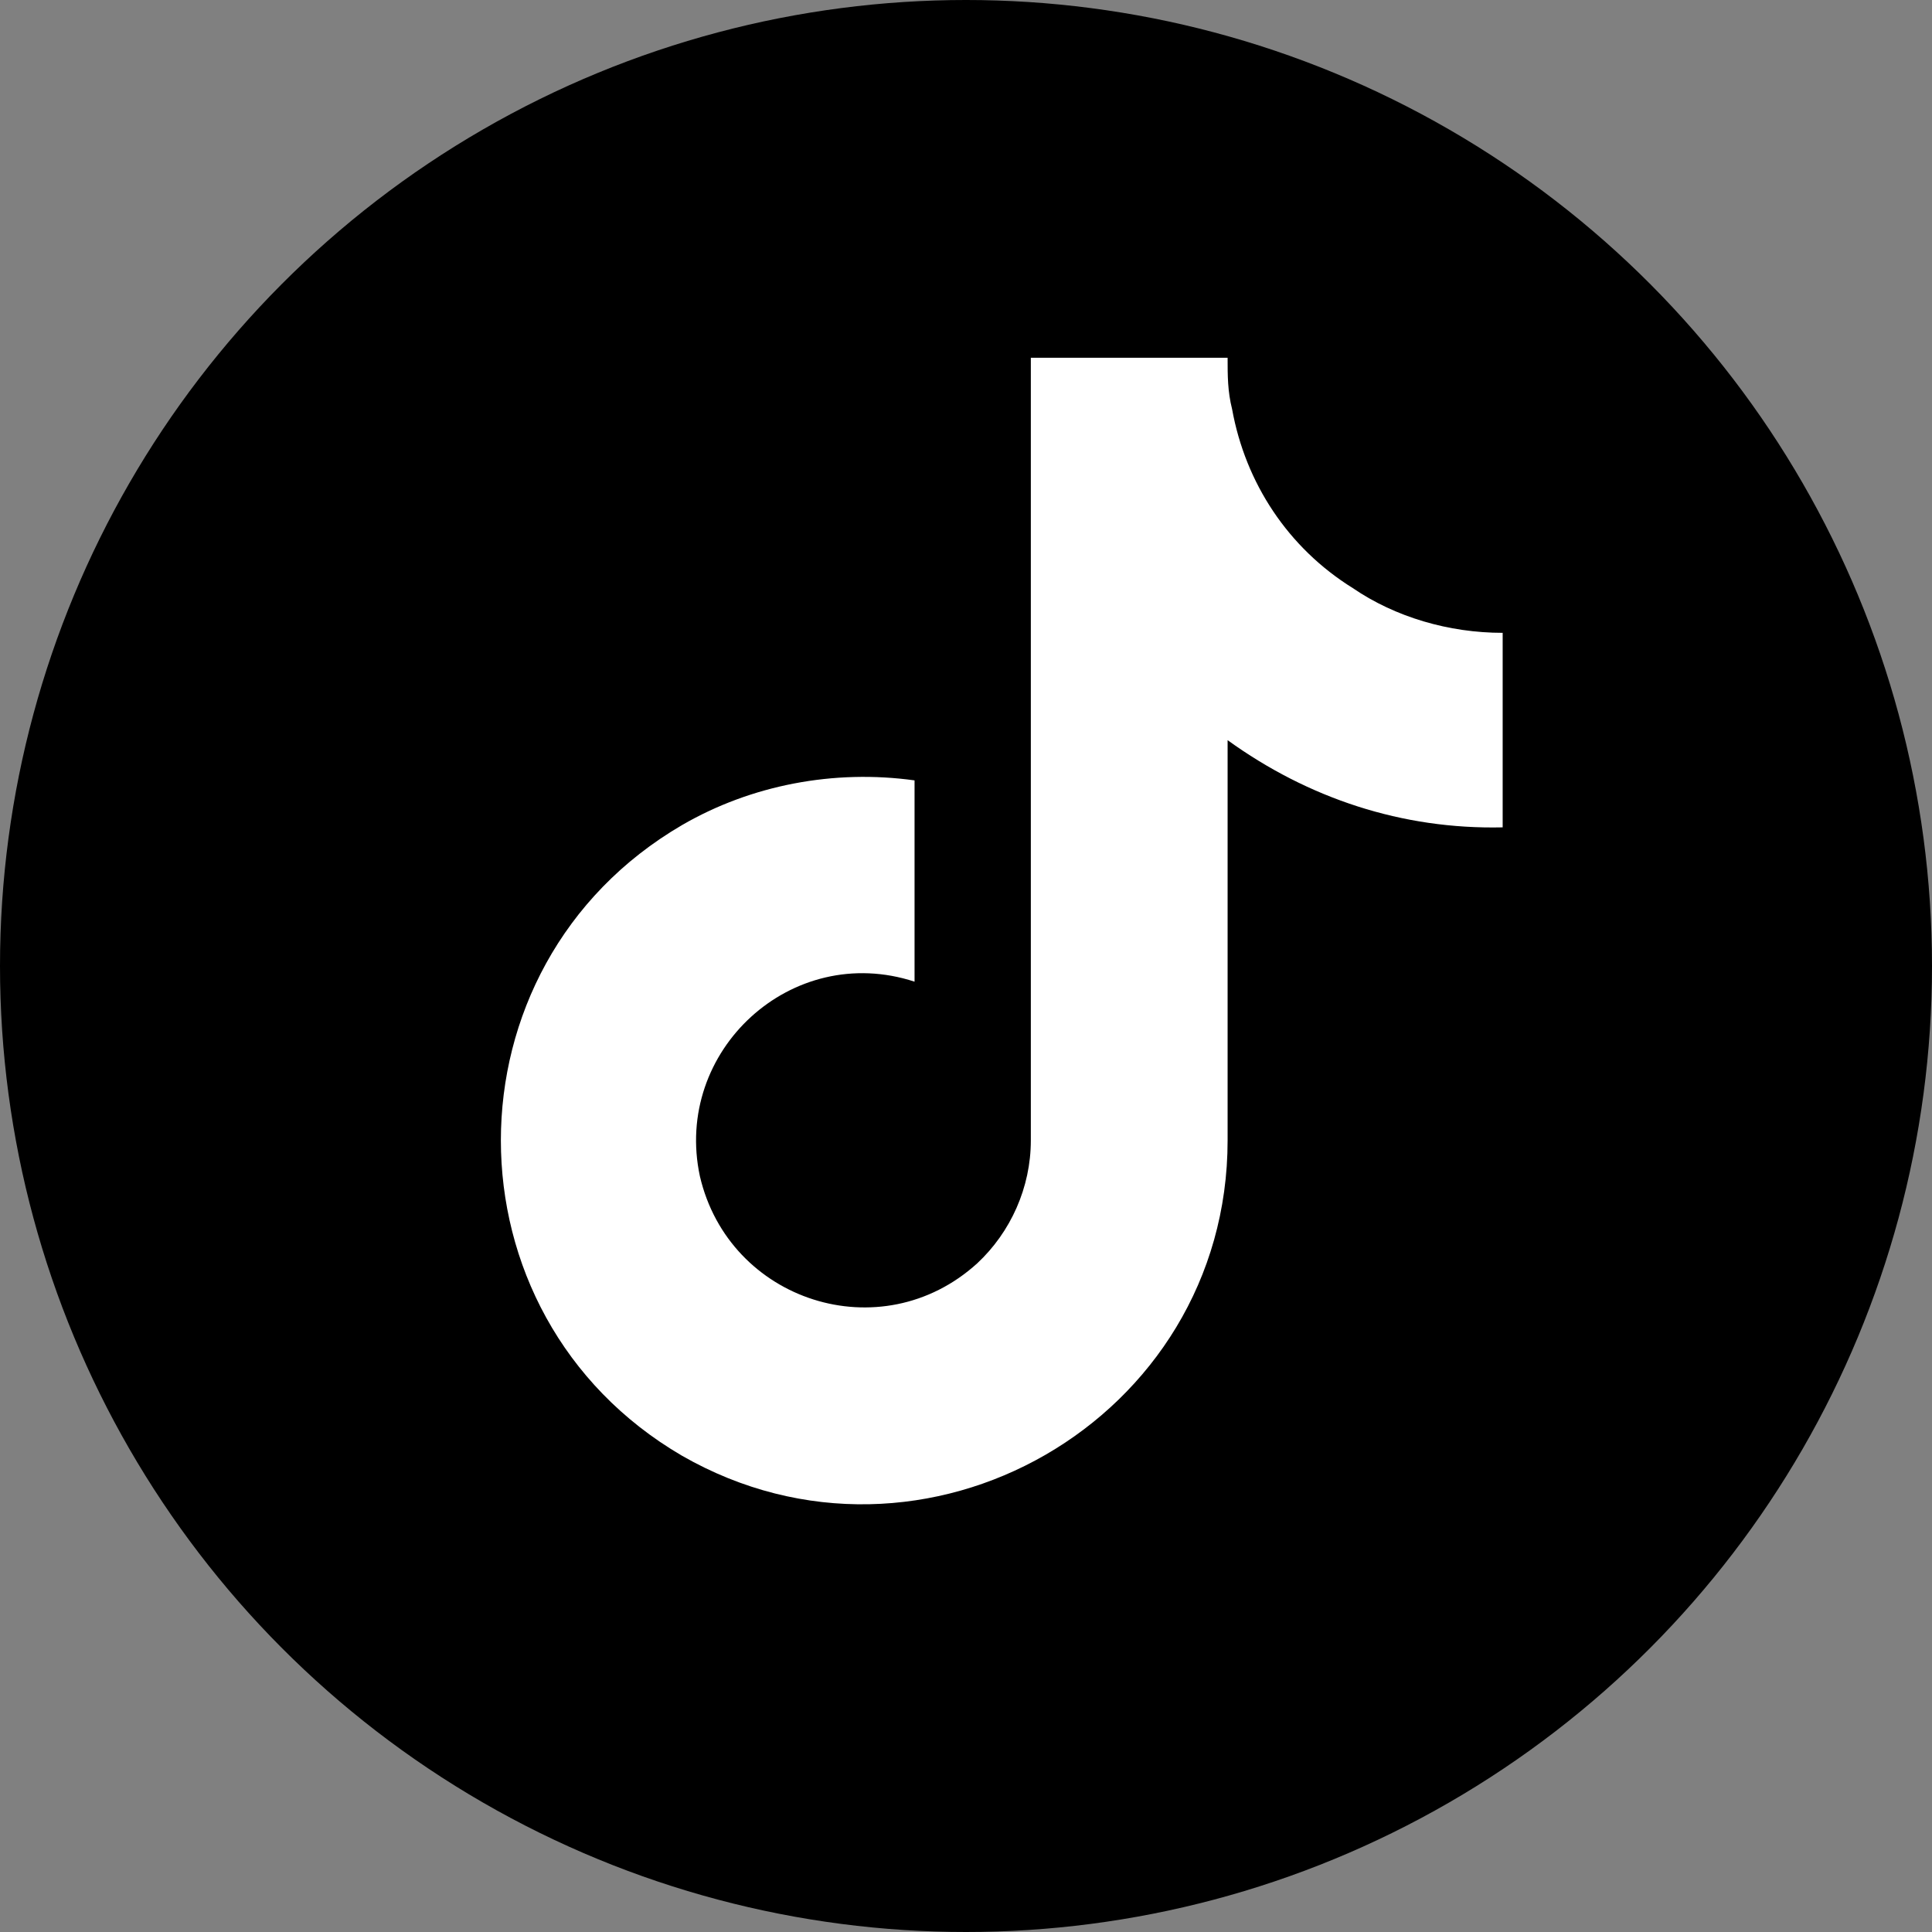 <svg width="54" height="54" viewBox="0 0 54 54" fill="none" xmlns="http://www.w3.org/2000/svg">
<rect x="0" y="0" width="54" height="54" fill="#808080" stroke="none"/>
<circle cx="27" cy="27" r="27" fill="black"/>
<path d="M42 23.125C39.188 23.188 36.562 22.312 34.312 20.688V31.875C34.312 39.688 25.812 44.562 19.062 40.688C12.312 36.75 12.312 27 19.062 23.062C21 21.938 23.312 21.5 25.562 21.812V27.438C22.125 26.312 18.812 29.375 19.562 32.875C20.375 36.375 24.625 37.75 27.312 35.312C28.25 34.438 28.812 33.188 28.812 31.875V10H34.312C34.312 10.5 34.312 10.938 34.438 11.438C34.812 13.5 36 15.312 37.812 16.438C39 17.25 40.5 17.688 42 17.688V23.125Z" fill="white"/>
</svg>
